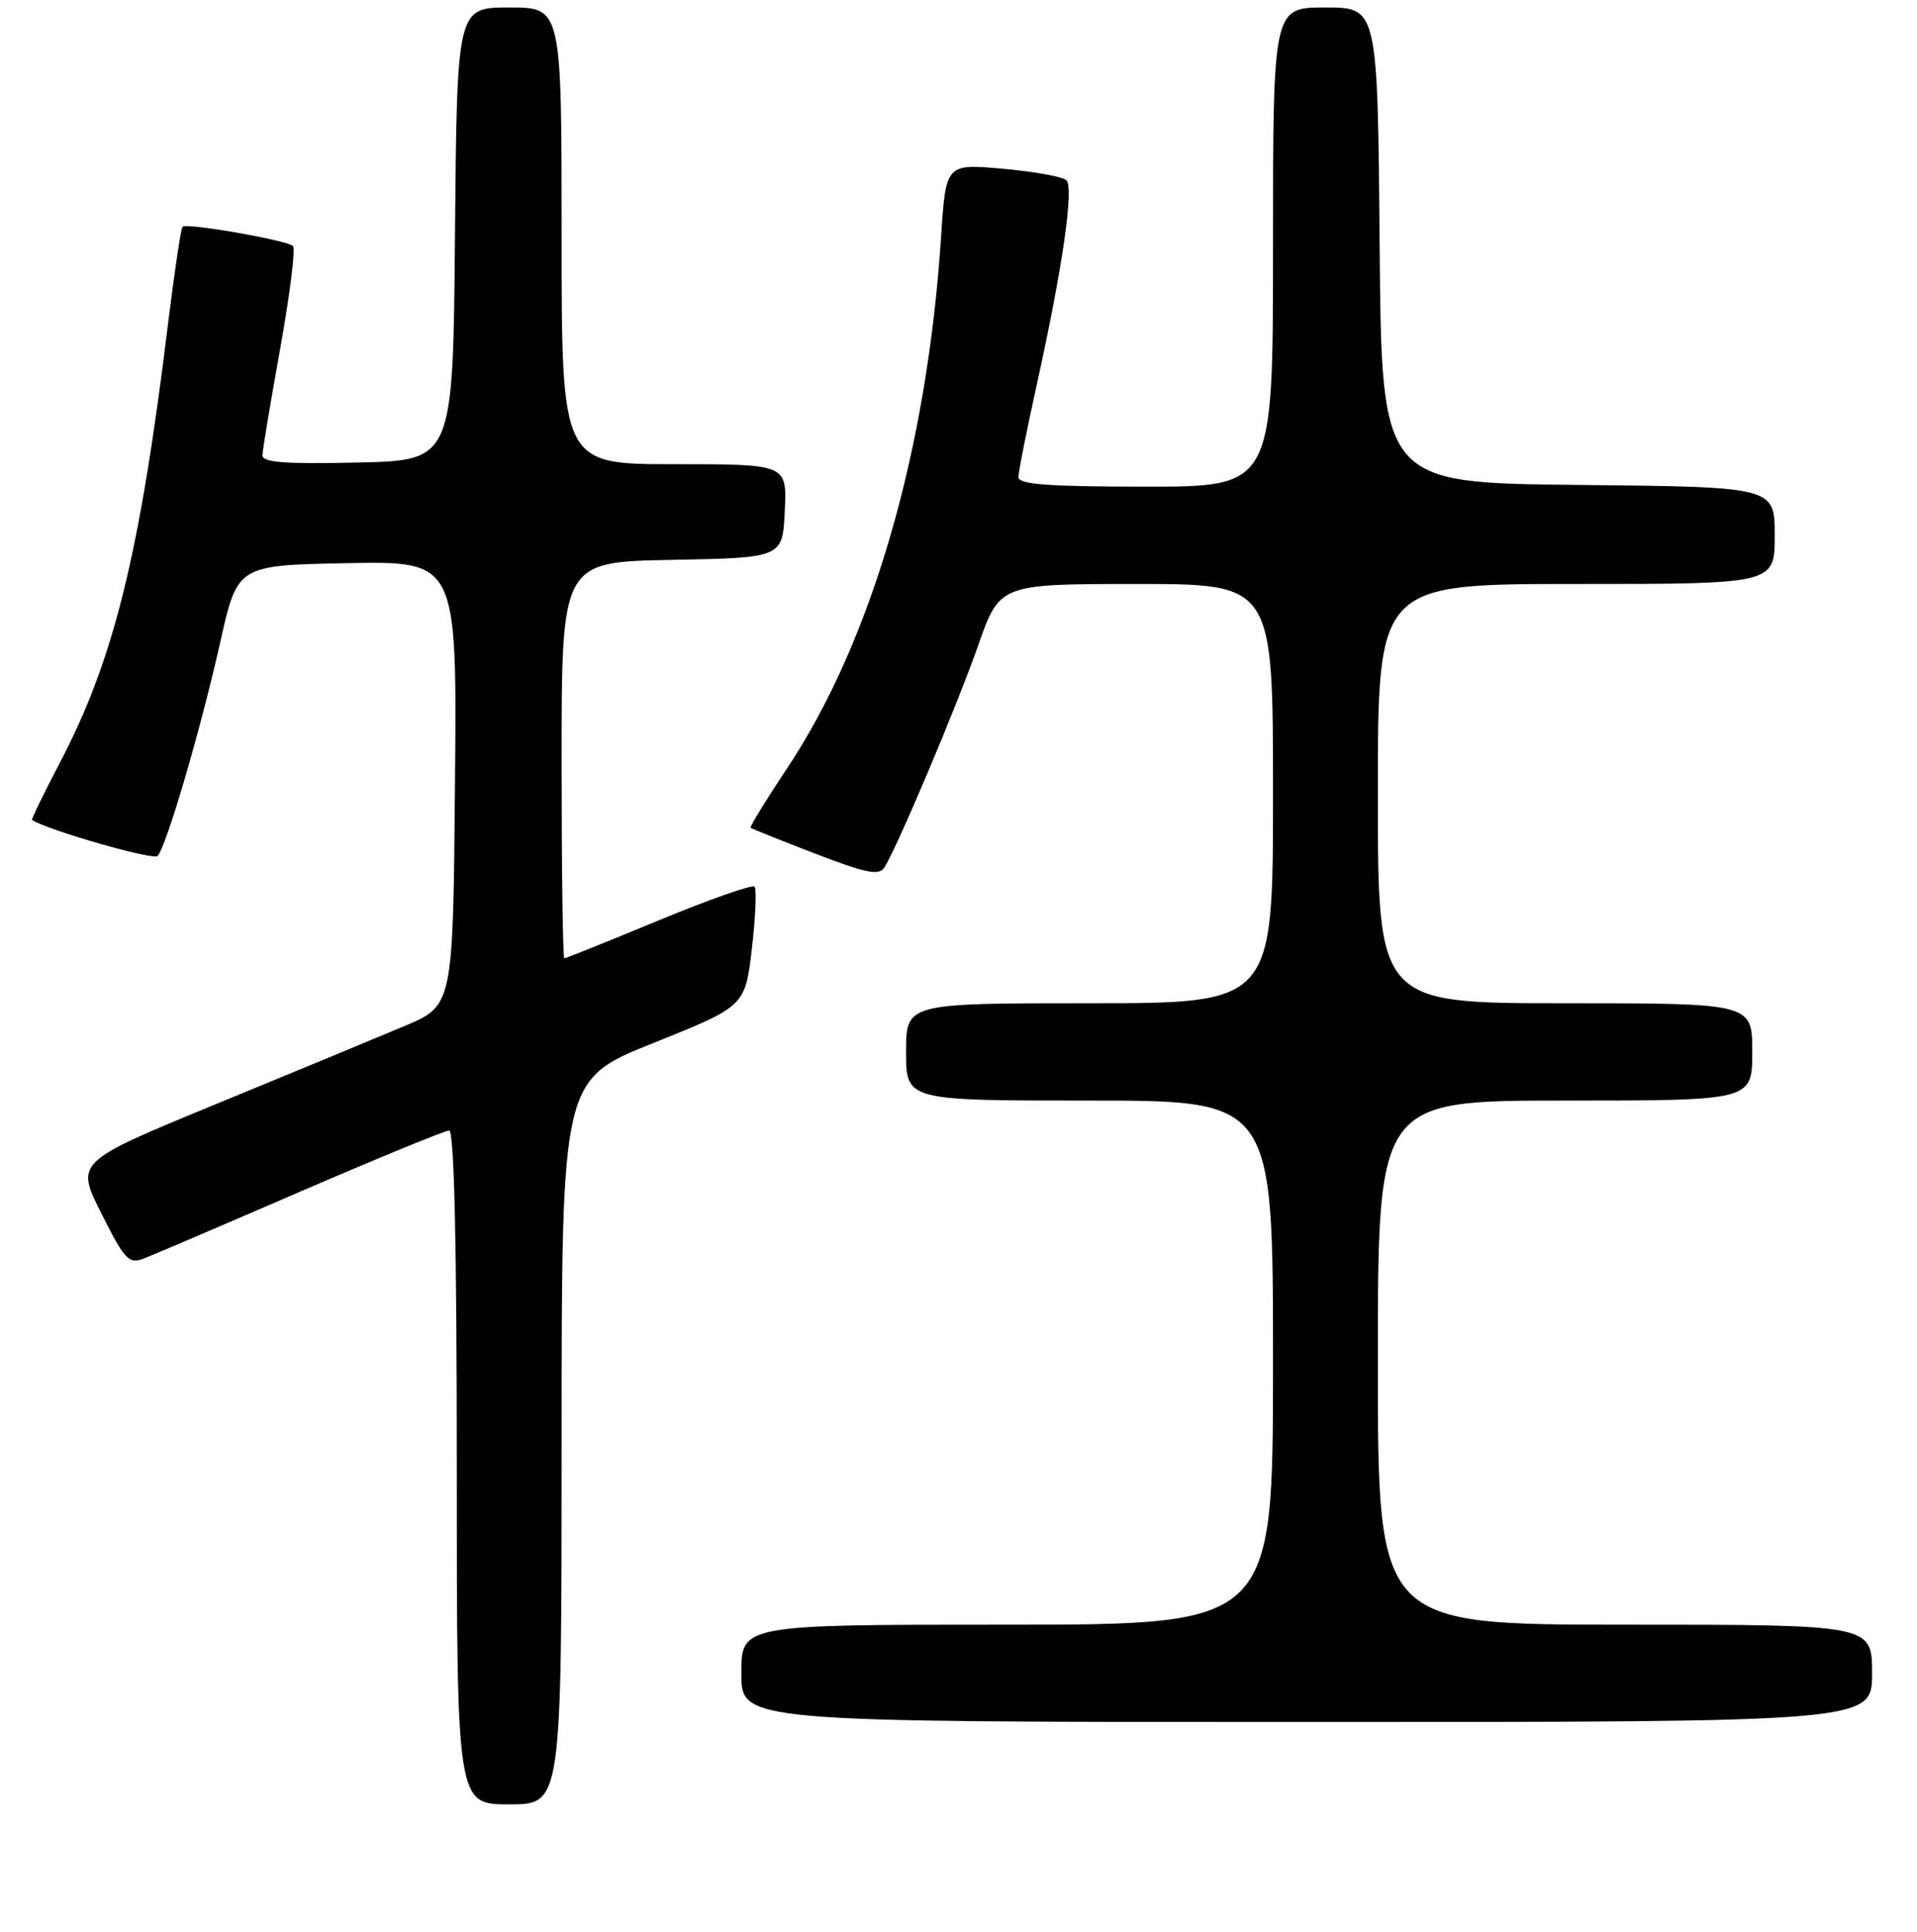 <?xml version="1.0" encoding="UTF-8" standalone="no"?>
<!DOCTYPE svg PUBLIC "-//W3C//DTD SVG 1.1//EN" "http://www.w3.org/Graphics/SVG/1.1/DTD/svg11.dtd" >
<svg xmlns="http://www.w3.org/2000/svg" xmlns:xlink="http://www.w3.org/1999/xlink" version="1.1" viewBox="0 0 256 258">
 <g >
 <path fill="currentColor"
d=" M 75.00 192.61 C 75.00 144.22 75.00 144.22 87.25 139.31 C 99.50 134.40 99.50 134.40 100.41 126.69 C 100.90 122.45 101.06 118.73 100.76 118.42 C 100.45 118.12 94.69 120.15 87.96 122.93 C 81.23 125.72 75.56 128.00 75.36 128.00 C 75.16 128.00 75.00 116.09 75.00 101.53 C 75.00 75.05 75.00 75.05 89.75 74.78 C 104.50 74.50 104.50 74.50 104.80 68.25 C 105.10 62.00 105.10 62.00 90.05 62.00 C 75.00 62.00 75.00 62.00 75.00 31.50 C 75.00 1.00 75.00 1.00 68.01 1.00 C 61.03 1.00 61.03 1.00 60.76 31.25 C 60.50 61.50 60.50 61.50 47.75 61.78 C 37.89 62.00 35.01 61.77 35.05 60.78 C 35.07 60.08 36.14 53.65 37.43 46.50 C 38.71 39.35 39.48 33.21 39.13 32.86 C 38.36 32.09 24.92 29.74 24.38 30.29 C 24.16 30.51 23.30 36.27 22.46 43.09 C 18.66 74.14 15.22 88.09 7.96 101.94 C 5.81 106.04 4.16 109.45 4.28 109.53 C 6.63 110.96 20.47 114.92 21.04 114.33 C 22.21 113.10 26.78 97.51 29.41 85.78 C 31.71 75.50 31.71 75.50 46.37 75.22 C 61.03 74.95 61.03 74.95 60.76 104.63 C 60.50 134.32 60.50 134.32 54.00 137.05 C 50.42 138.56 39.08 143.26 28.79 147.49 C 10.08 155.20 10.08 155.20 13.54 162.08 C 16.69 168.34 17.20 168.87 19.25 168.08 C 20.49 167.60 29.93 163.56 40.23 159.10 C 50.54 154.65 59.43 151.00 59.98 151.00 C 60.66 151.00 61.00 166.21 61.00 196.00 C 61.00 241.00 61.00 241.00 68.00 241.00 C 75.00 241.00 75.00 241.00 75.00 192.61 Z  M 250.00 223.50 C 250.00 217.00 250.00 217.00 217.00 217.00 C 184.00 217.00 184.00 217.00 184.00 182.00 C 184.00 147.00 184.00 147.00 209.00 147.00 C 234.00 147.00 234.00 147.00 234.00 140.50 C 234.00 134.00 234.00 134.00 209.00 134.00 C 184.00 134.00 184.00 134.00 184.00 106.00 C 184.00 78.00 184.00 78.00 210.50 78.00 C 237.00 78.00 237.00 78.00 237.00 71.52 C 237.00 65.03 237.00 65.03 210.75 64.77 C 184.50 64.50 184.50 64.50 184.24 32.75 C 183.97 1.00 183.97 1.00 176.99 1.00 C 170.00 1.00 170.00 1.00 170.00 33.00 C 170.00 65.00 170.00 65.00 153.00 65.00 C 140.02 65.00 136.00 64.70 136.00 63.74 C 136.00 63.05 137.09 57.54 138.43 51.49 C 141.89 35.84 143.45 25.04 142.40 24.06 C 141.90 23.60 138.08 22.91 133.90 22.54 C 126.31 21.86 126.31 21.86 125.67 31.69 C 123.79 60.24 116.42 85.65 105.04 102.73 C 102.26 106.91 100.10 110.43 100.24 110.56 C 100.38 110.69 104.27 112.25 108.87 114.02 C 115.68 116.64 117.40 116.98 118.10 115.87 C 119.83 113.13 127.79 94.30 130.61 86.25 C 133.50 78.01 133.50 78.01 151.75 78.00 C 170.00 78.00 170.00 78.00 170.00 106.00 C 170.00 134.00 170.00 134.00 145.50 134.00 C 121.00 134.00 121.00 134.00 121.00 140.50 C 121.00 147.00 121.00 147.00 145.50 147.00 C 170.00 147.00 170.00 147.00 170.00 182.00 C 170.00 217.00 170.00 217.00 134.50 217.00 C 99.00 217.00 99.00 217.00 99.00 223.50 C 99.00 230.00 99.00 230.00 174.50 230.00 C 250.00 230.00 250.00 230.00 250.00 223.50 Z "/>
</g>
</svg>